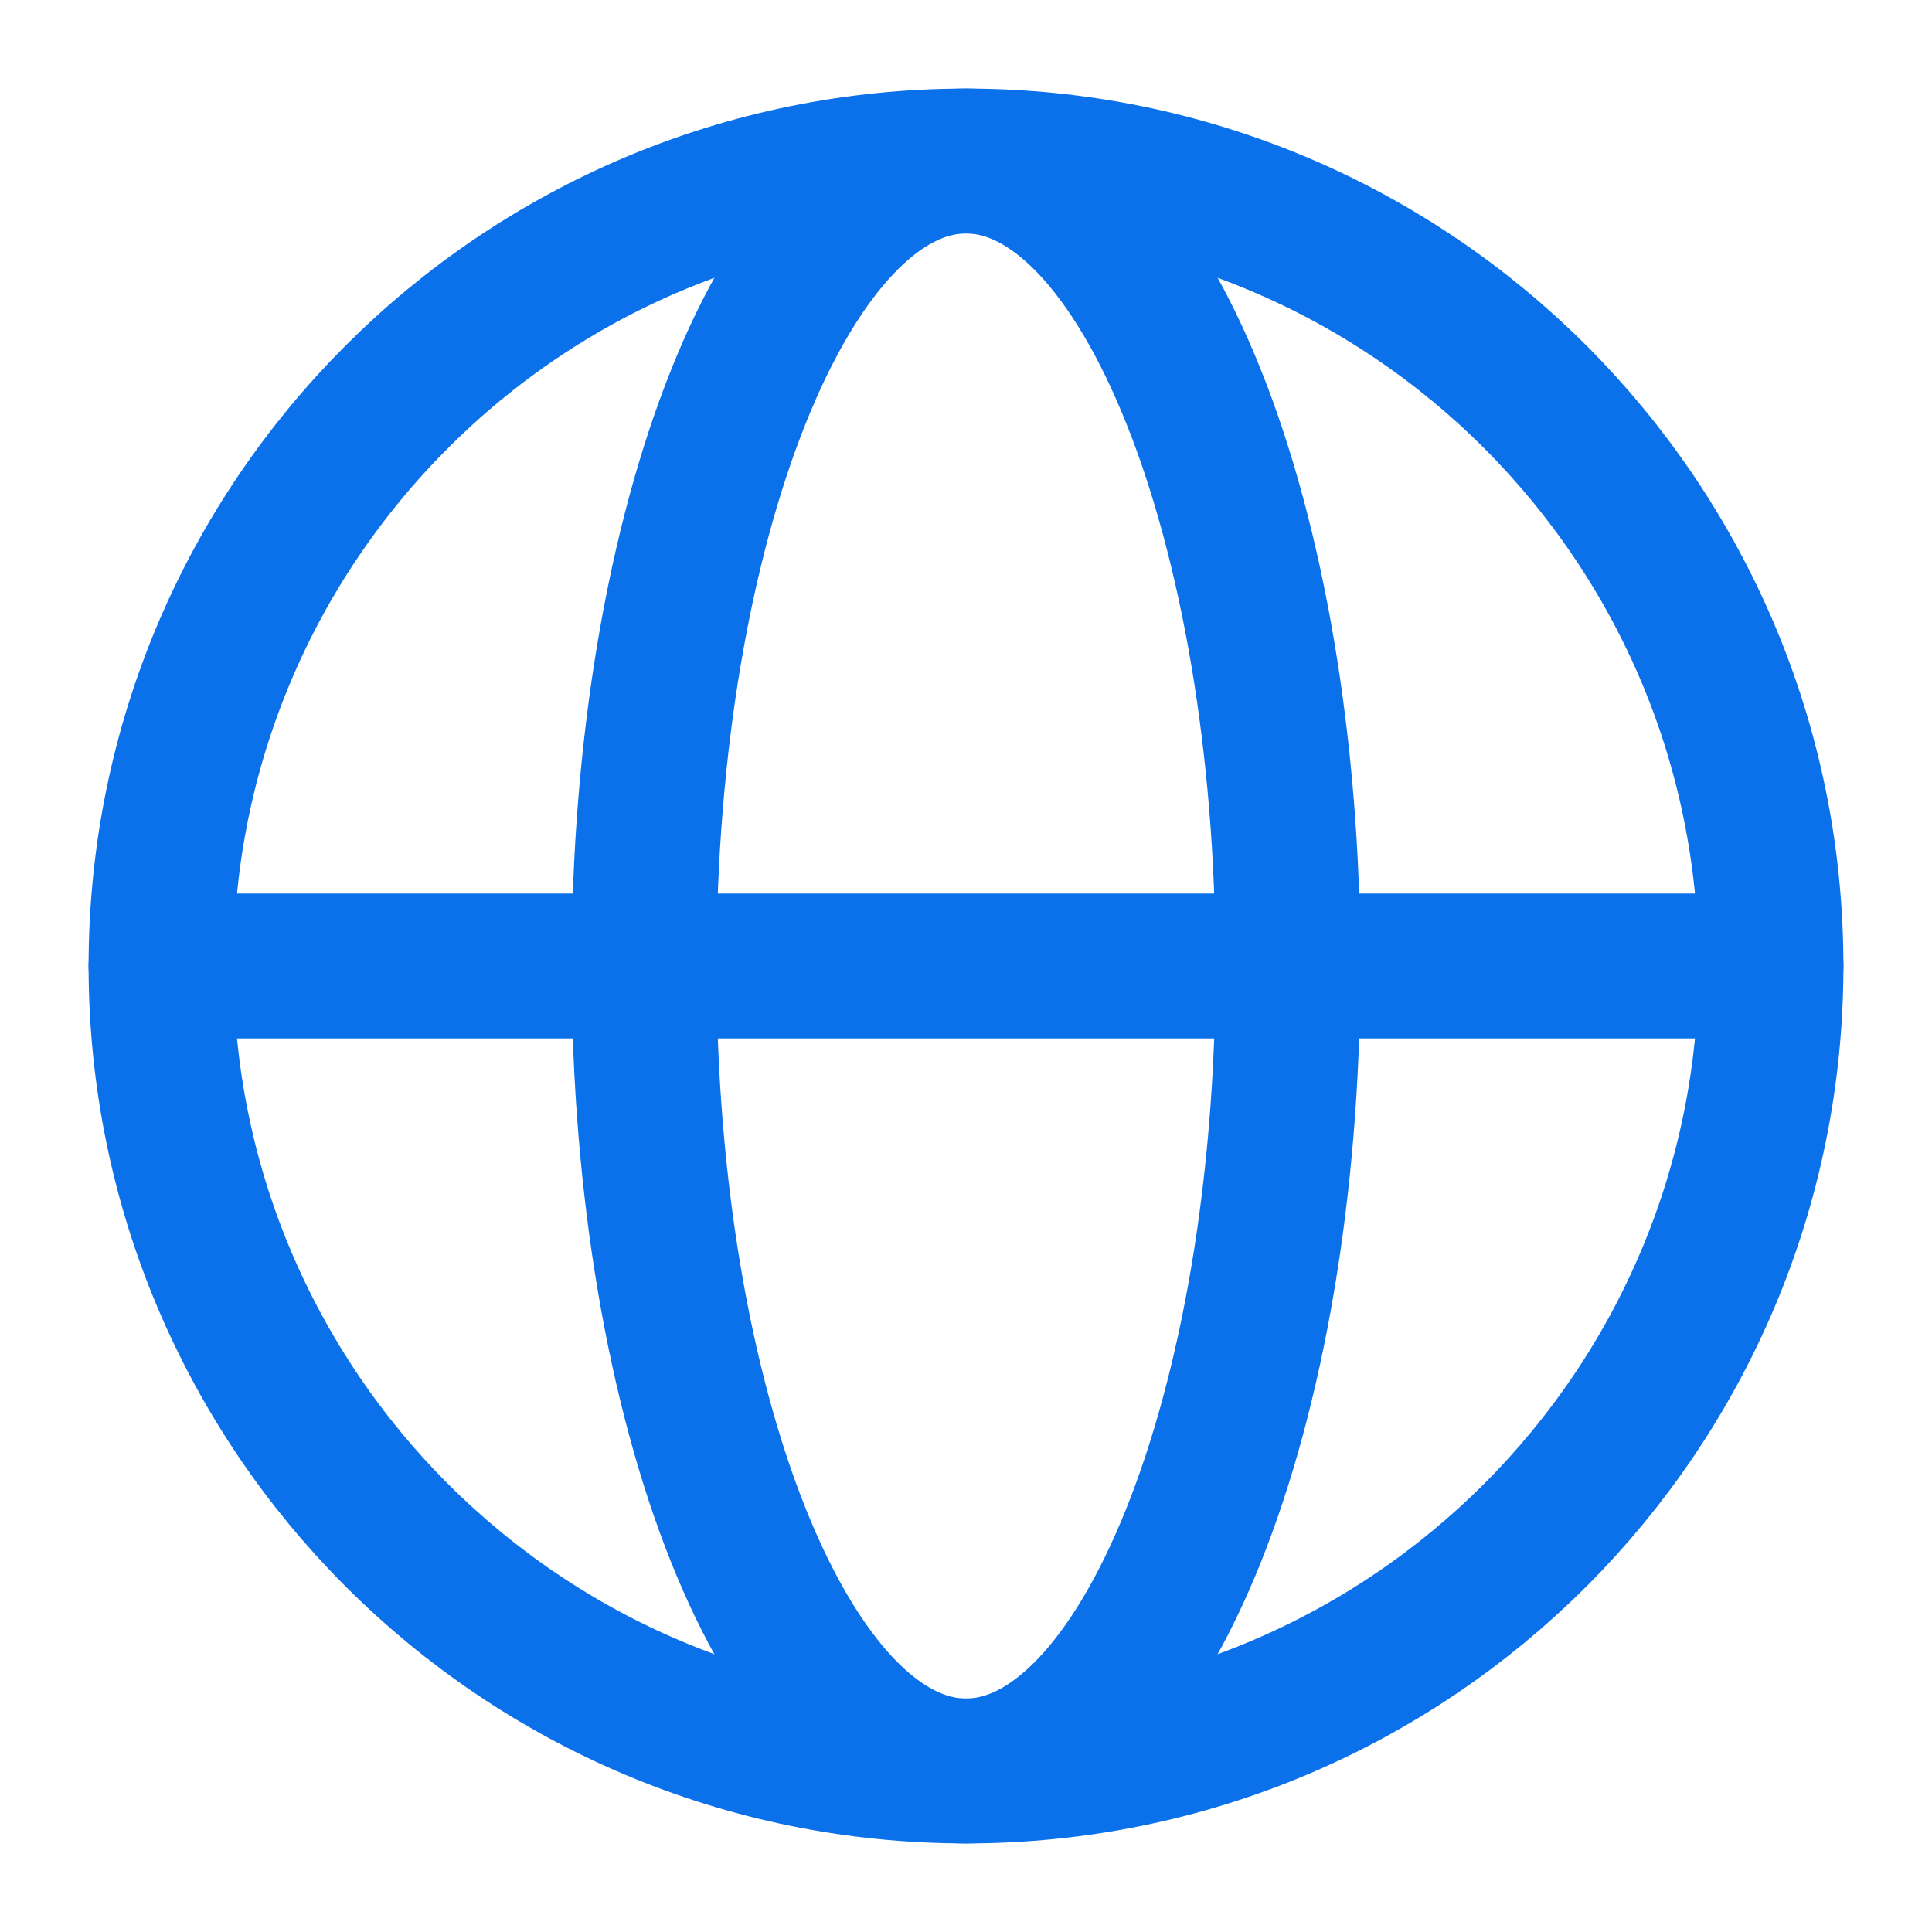 <svg width="20" height="20" viewBox="0 0 20 20" fill="none" xmlns="http://www.w3.org/2000/svg">
<g clip-path="url(#clip0_2_221066)">
<path d="M10 18.333C14.602 18.333 18.333 14.602 18.333 10C18.333 5.398 14.602 1.667 10 1.667C5.398 1.667 1.667 5.398 1.667 10C1.667 14.602 5.398 18.333 10 18.333Z" stroke="#0B71EA" stroke-width="1.5" stroke-linecap="round" stroke-linejoin="round"/>
<path d="M6.667 10C6.667 14.602 8.159 18.333 10 18.333C11.841 18.333 13.333 14.602 13.333 10C13.333 5.398 11.841 1.667 10 1.667C8.159 1.667 6.667 5.398 6.667 10Z" stroke="#0B71EA" stroke-width="1.5" stroke-linecap="round" stroke-linejoin="round"/>
<path d="M1.667 10H18.333" stroke="#0B71EA" stroke-width="1.5" stroke-linecap="round" stroke-linejoin="round"/>
</g>
<defs>
<clipPath id="clip0_2_221066">
<rect width="20" height="20" fill="white"/>
</clipPath>
</defs>
</svg>
